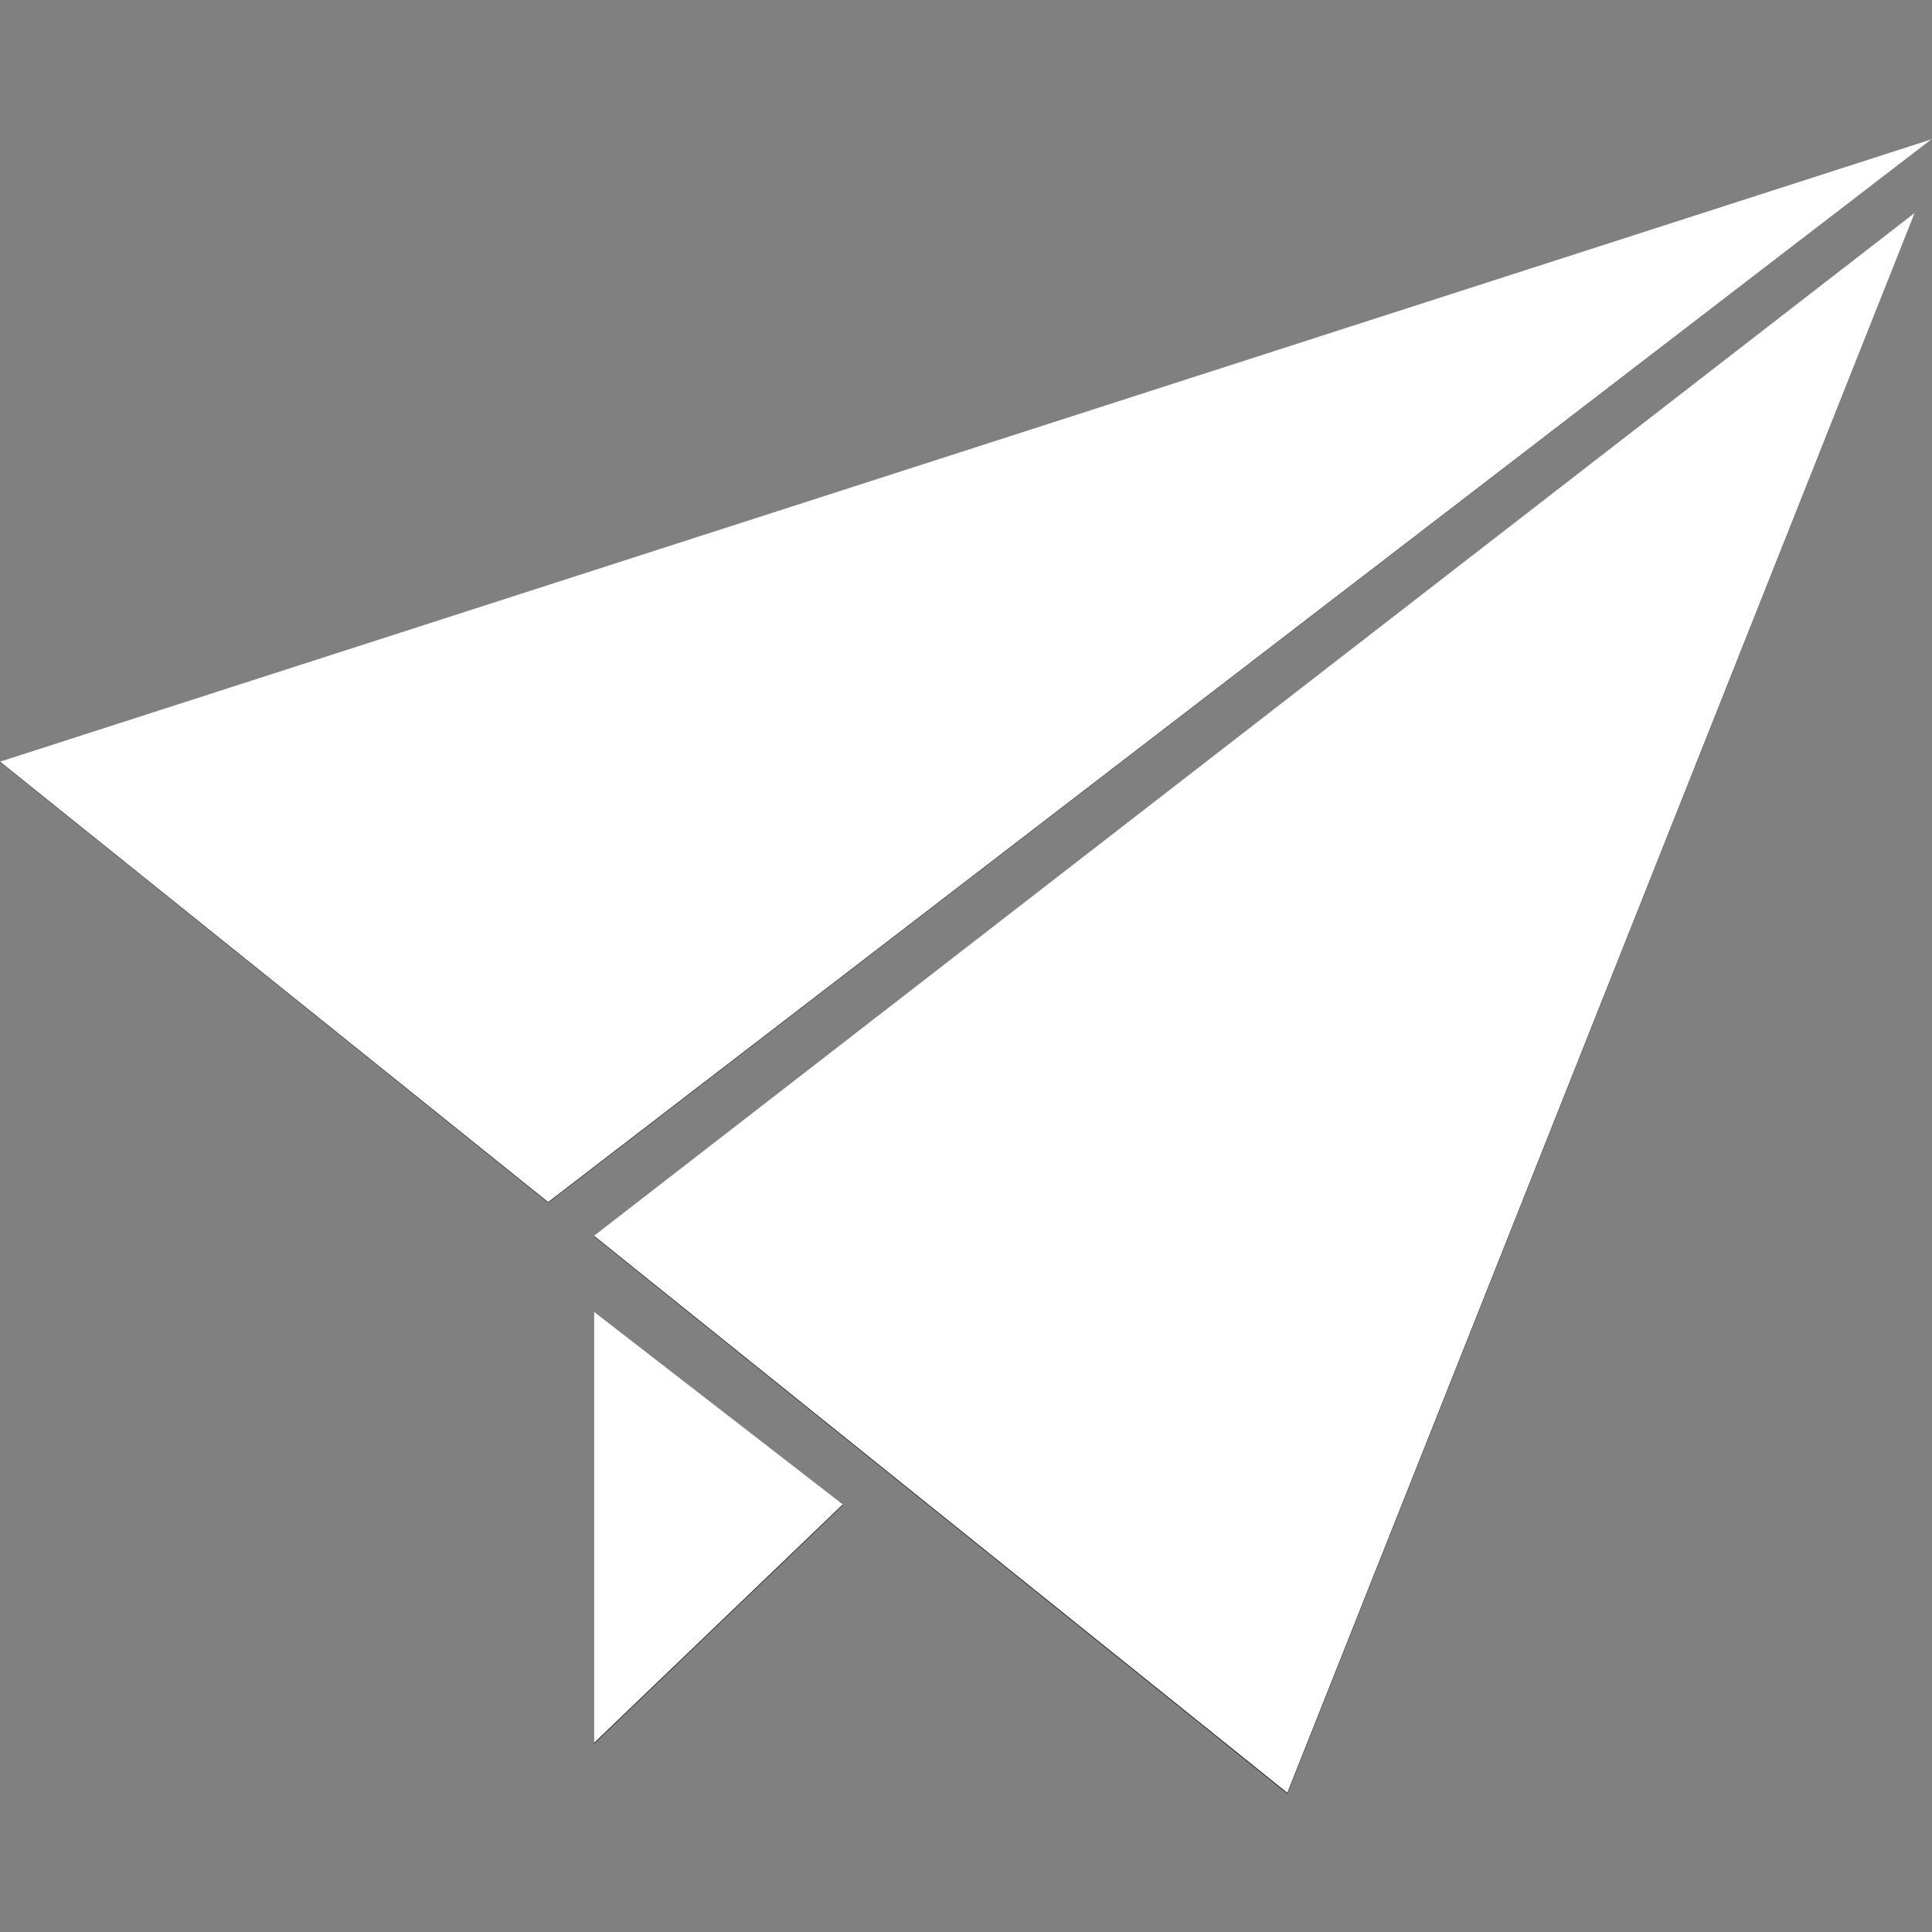 <svg xmlns="http://www.w3.org/2000/svg" xmlns:xlink="http://www.w3.org/1999/xlink" width="1080" zoomAndPan="magnify" viewBox="0 0 810 810" height="1080" preserveAspectRatio="xMidYMid meet" version="1.0"><rect x="0" y="0" width="810" height="810" fill="#808080" stroke="none"/><defs><clipPath id="c7cfdc153a"><path d="M 249 89 L 803 89 L 803 752.043 L 249 752.043 Z M 249 89 " clip-rule="nonzero"/></clipPath><clipPath id="5cb7b7eaa8"><path d="M 0 58.293 L 810 58.293 L 810 505 L 0 505 Z M 0 58.293 " clip-rule="nonzero"/></clipPath><clipPath id="d626841d71"><path d="M 0 58.293 L 810 58.293 L 810 504 L 0 504 Z M 0 58.293 " clip-rule="nonzero"/></clipPath></defs><g clip-path="url(#c7cfdc153a)"><path fill="#000000" d="M 249.039 518.348 L 802.82 89.168 L 539.715 752.012 Z M 249.039 518.348 " fill-opacity="1" fill-rule="nonzero"/></g><g clip-path="url(#5cb7b7eaa8)"><path fill="#000000" d="M 229.82 504.199 L 809.977 58.289 L 0.004 319.453 Z M 229.82 504.199 " fill-opacity="1" fill-rule="nonzero"/></g><path fill="#000000" d="M 249.039 550.227 L 353.34 631.023 L 249.039 731.094 Z M 249.039 550.227 " fill-opacity="1" fill-rule="nonzero"/><path fill="#ffffff" d="M 249.039 518.121 L 802.82 89.152 L 539.715 751.672 Z M 249.039 518.121 " fill-opacity="1" fill-rule="nonzero"/><g clip-path="url(#d626841d71)"><path fill="#ffffff" d="M 229.82 503.98 L 809.977 58.289 L 0.004 319.328 Z M 229.82 503.98 " fill-opacity="1" fill-rule="nonzero"/></g><path fill="#ffffff" d="M 249.039 549.984 L 353.34 630.742 L 249.039 730.766 Z M 249.039 549.984 " fill-opacity="1" fill-rule="nonzero"/></svg>